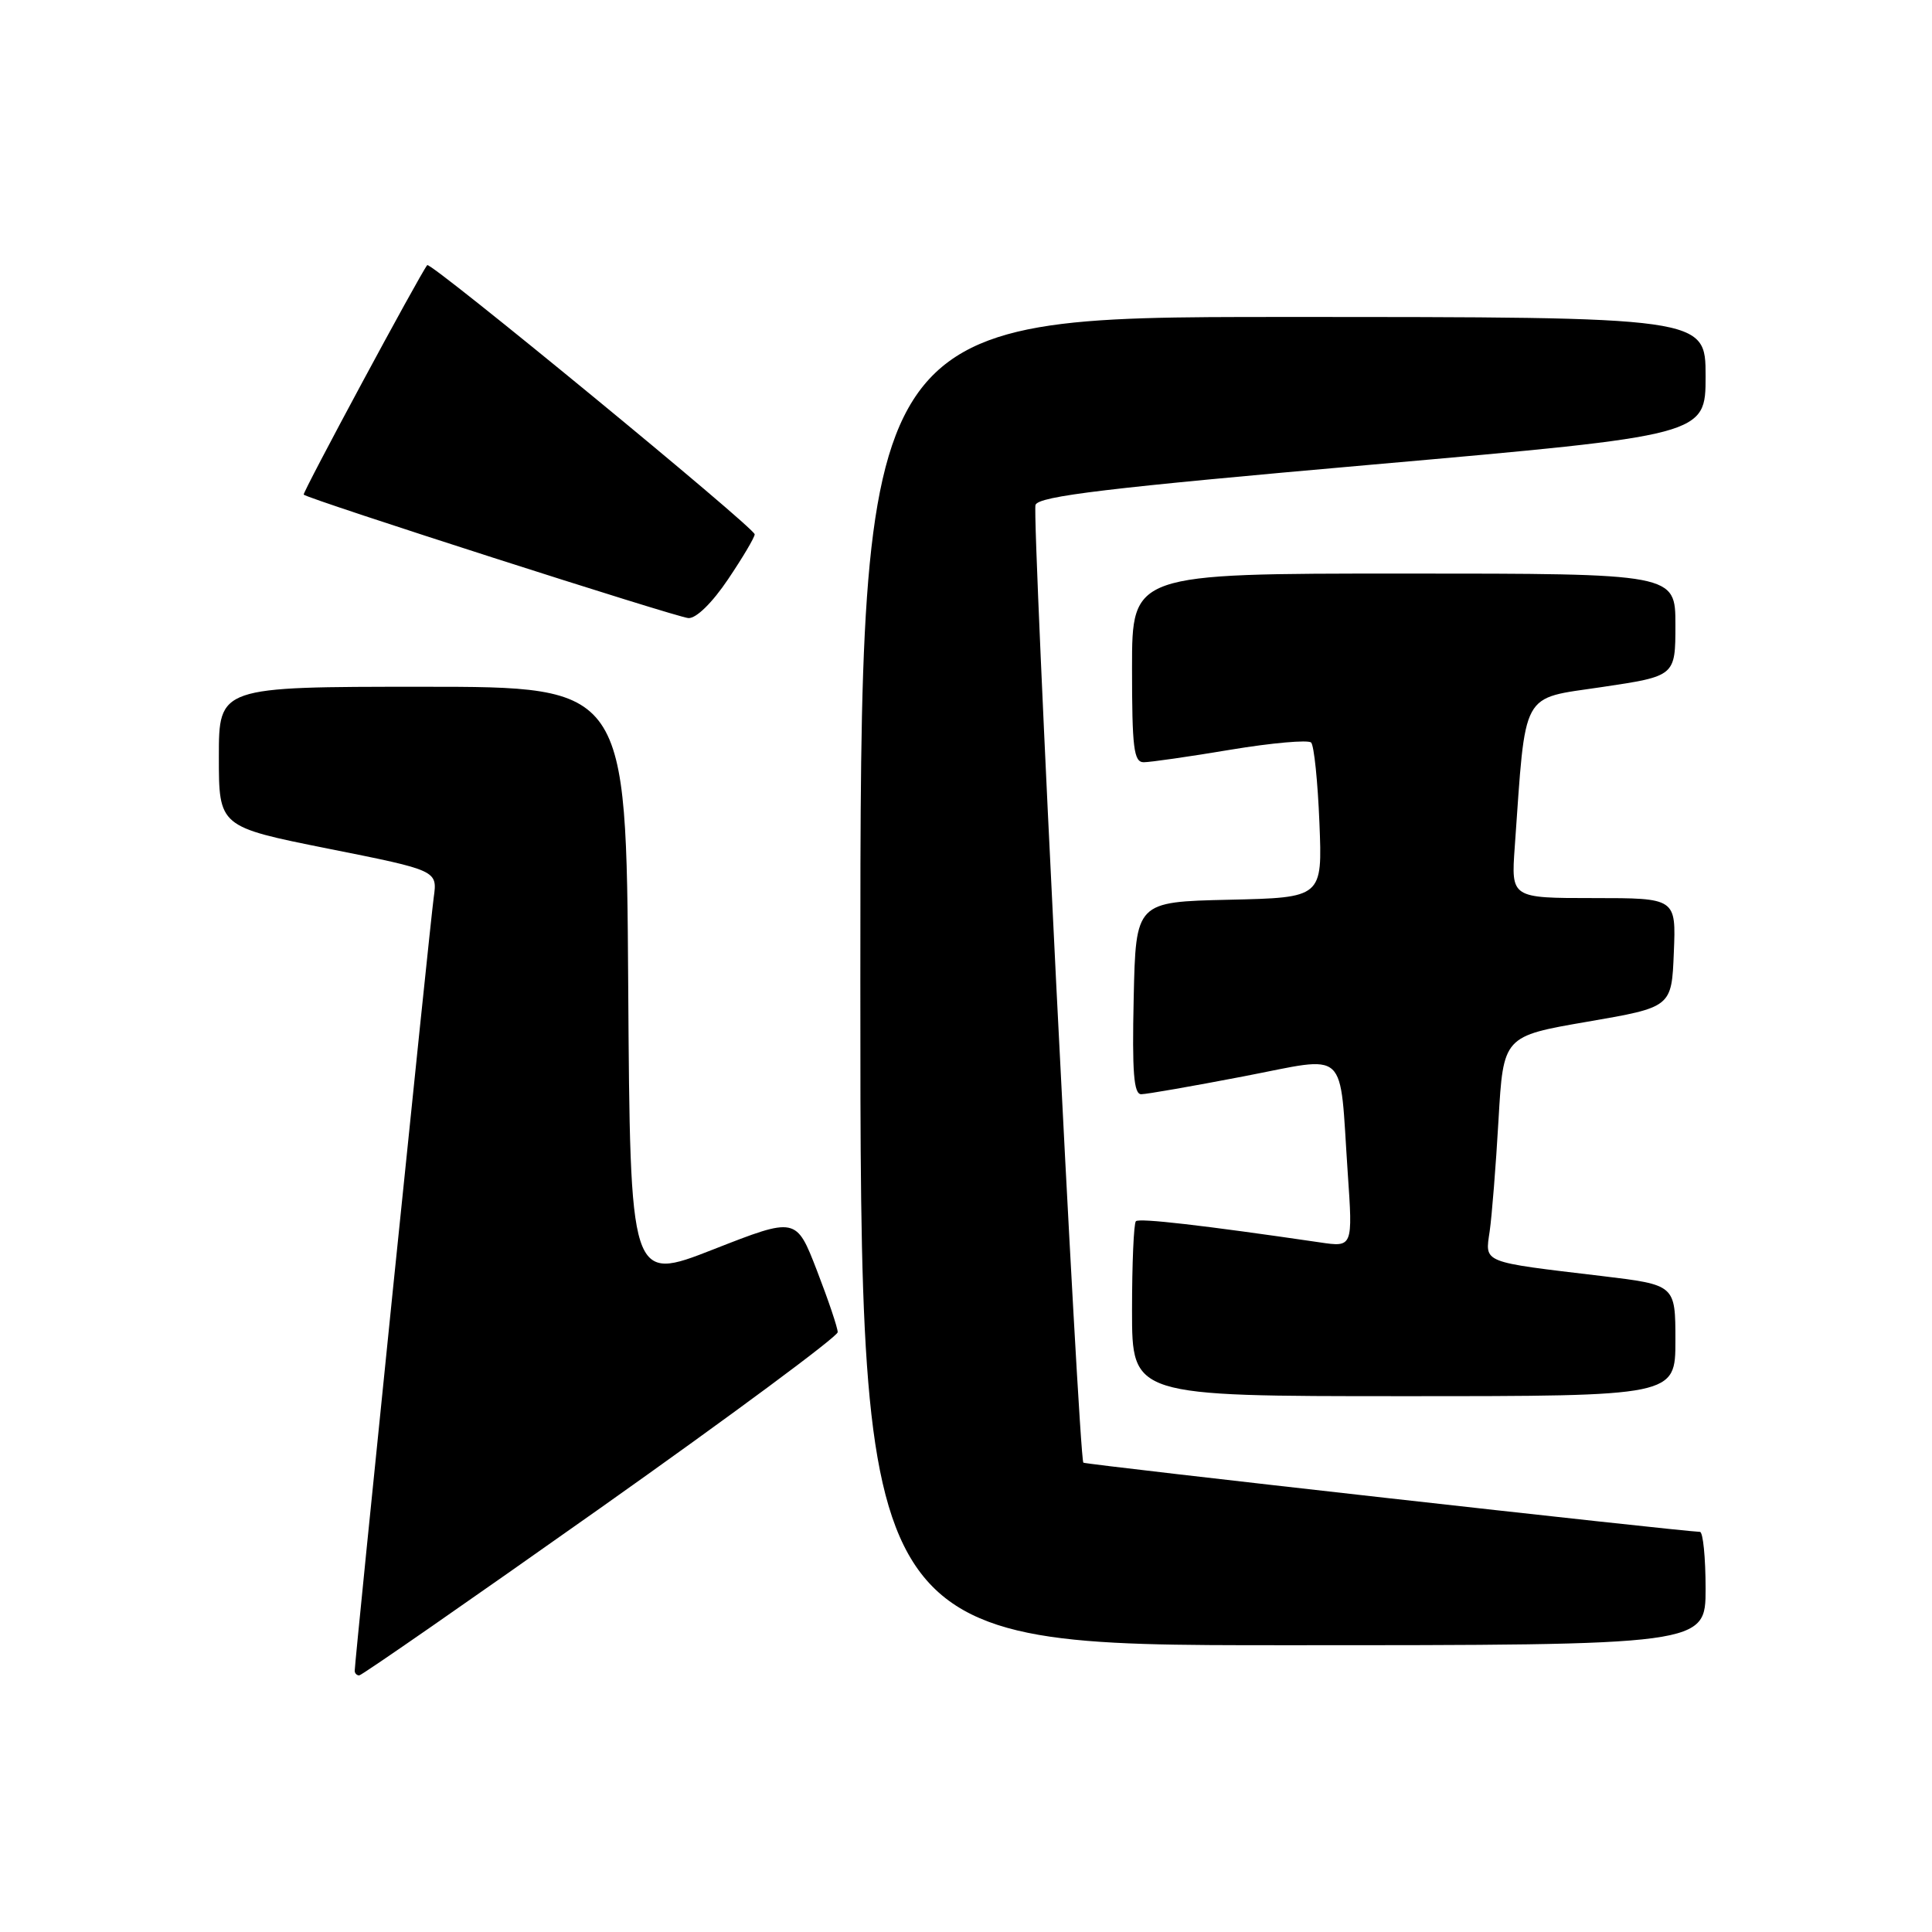 <?xml version="1.0" encoding="UTF-8" standalone="no"?>
<!DOCTYPE svg PUBLIC "-//W3C//DTD SVG 1.1//EN" "http://www.w3.org/Graphics/SVG/1.1/DTD/svg11.dtd" >
<svg xmlns="http://www.w3.org/2000/svg" xmlns:xlink="http://www.w3.org/1999/xlink" version="1.1" viewBox="0 0 256 256">
 <g >
 <path fill="currentColor"
d=" M 79.60 199.79 C 96.87 187.57 111.00 177.10 111.00 176.52 C 111.00 175.94 109.76 172.27 108.25 168.36 C 105.50 161.25 105.50 161.25 94.50 165.56 C 83.50 169.87 83.50 169.87 83.24 130.43 C 82.98 91.00 82.98 91.00 55.99 91.00 C 29.00 91.00 29.00 91.00 29.00 100.28 C 29.00 109.55 29.00 109.55 43.48 112.45 C 57.97 115.34 57.97 115.34 57.47 118.92 C 56.99 122.32 47.00 220.10 47.00 221.39 C 47.00 221.72 47.27 222.00 47.60 222.00 C 47.93 222.00 62.33 212.00 79.60 199.79 Z  M 226.00 210.50 C 226.00 206.38 225.66 202.99 225.25 202.98 C 222.48 202.89 143.74 194.06 143.55 193.81 C 142.94 193.04 136.71 68.21 137.21 66.90 C 137.66 65.74 146.65 64.66 181.88 61.56 C 226.00 57.67 226.00 57.67 226.00 49.84 C 226.00 42.00 226.00 42.00 170.00 42.00 C 114.00 42.00 114.00 42.00 114.00 130.00 C 114.00 218.00 114.00 218.00 170.00 218.00 C 226.00 218.00 226.00 218.00 226.00 210.50 Z  M 222.00 177.62 C 222.00 170.25 222.00 170.25 212.25 169.08 C 196.20 167.17 196.77 167.40 197.39 163.15 C 197.68 161.14 198.21 154.50 198.56 148.40 C 199.20 137.30 199.20 137.30 210.35 135.38 C 221.50 133.46 221.50 133.46 221.79 126.23 C 222.09 119.00 222.09 119.00 211.16 119.00 C 200.23 119.00 200.23 119.00 200.71 112.25 C 202.21 91.19 201.40 92.66 212.25 91.04 C 222.00 89.59 222.00 89.59 222.00 82.79 C 222.00 76.00 222.00 76.00 186.00 76.00 C 150.00 76.00 150.00 76.00 150.00 88.50 C 150.00 99.11 150.23 101.00 151.55 101.00 C 152.40 101.00 157.58 100.26 163.06 99.34 C 168.54 98.43 173.34 98.01 173.73 98.39 C 174.12 98.78 174.61 103.56 174.83 109.02 C 175.23 118.94 175.23 118.94 162.87 119.22 C 150.50 119.50 150.50 119.50 150.22 132.25 C 150.00 142.09 150.23 145.00 151.22 144.99 C 151.92 144.99 157.99 143.93 164.70 142.64 C 178.88 139.92 177.44 138.60 178.58 155.38 C 179.26 165.27 179.26 165.27 174.88 164.62 C 159.36 162.35 150.95 161.38 150.51 161.82 C 150.23 162.10 150.00 167.43 150.00 173.67 C 150.00 185.00 150.00 185.00 186.00 185.00 C 222.00 185.00 222.00 185.00 222.00 177.62 Z  M 96.47 76.76 C 98.41 73.88 100.00 71.20 100.00 70.80 C 100.00 69.93 57.03 34.61 56.61 35.13 C 55.62 36.36 40.02 65.35 40.24 65.54 C 40.92 66.16 89.71 81.82 91.22 81.90 C 92.25 81.96 94.38 79.87 96.47 76.76 Z "/>
</g>
</svg>